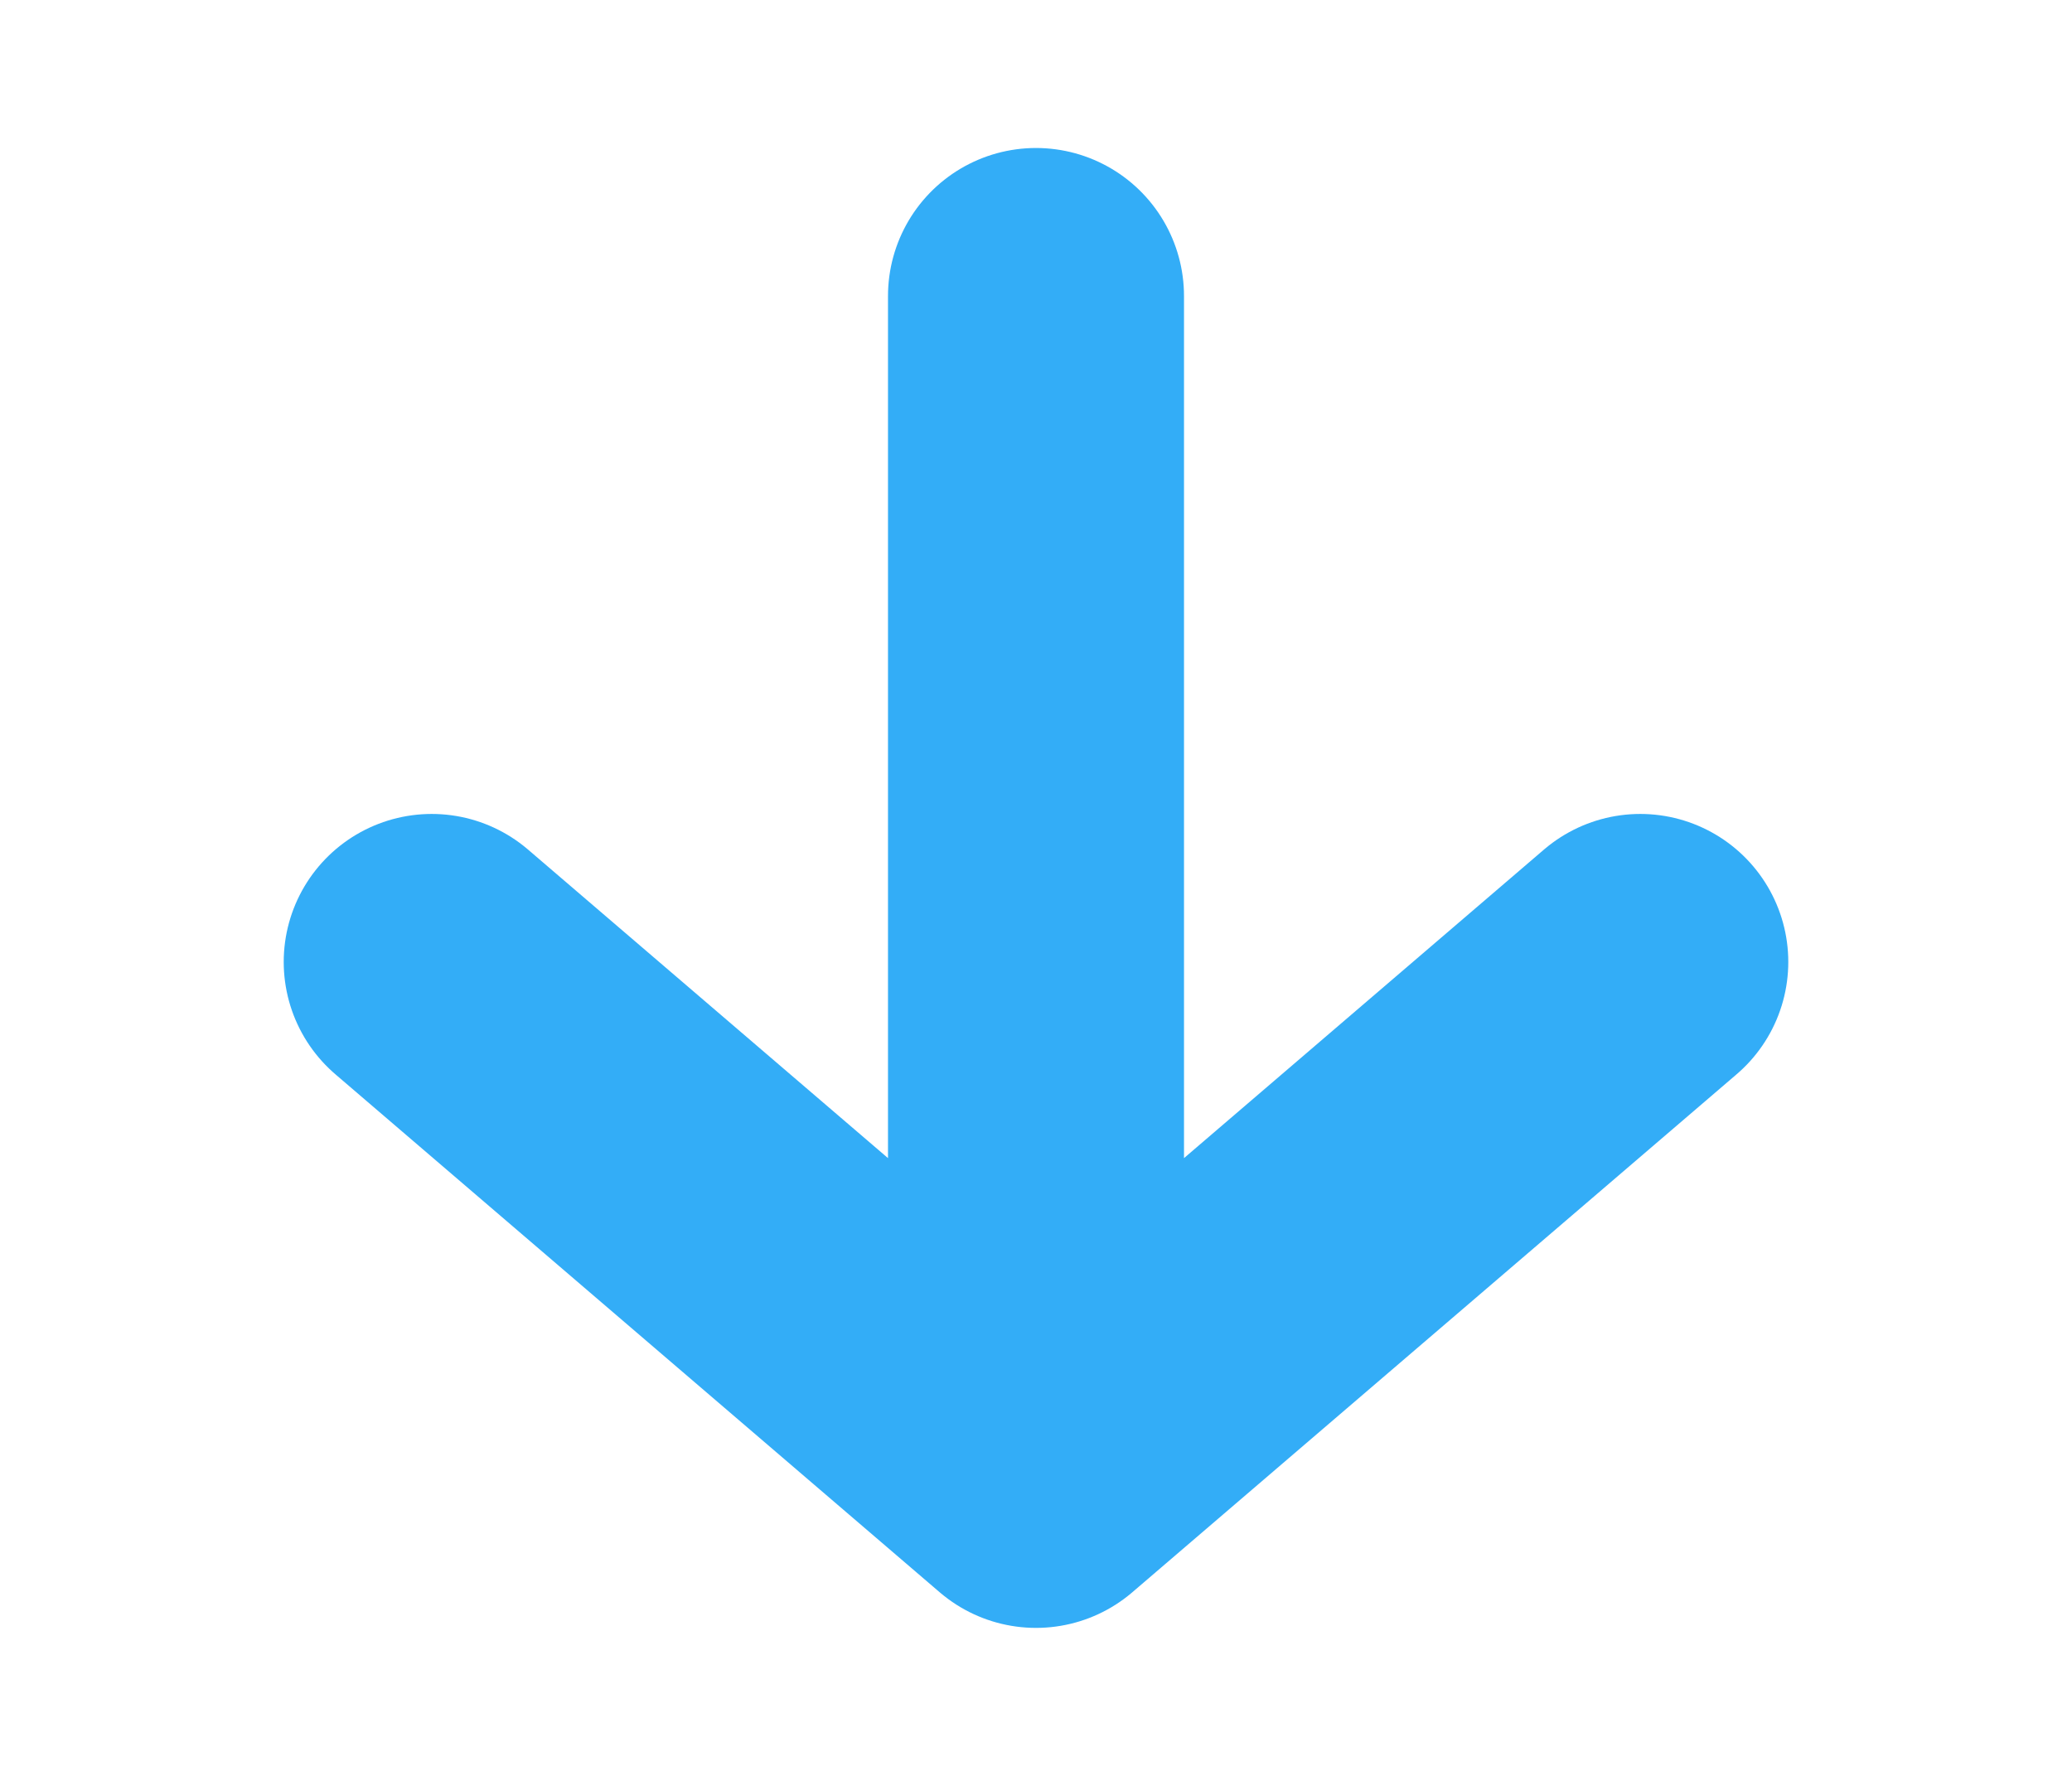 <svg width="14" height="12" viewBox="0 0 14 12" fill="none" xmlns="http://www.w3.org/2000/svg">
<path d="M2.917 6.5L7 10L11.083 6.5M7 10V2V10Z" stroke="#33ADF7" stroke-width="2" stroke-linecap="round" stroke-linejoin="round"/>
</svg>
